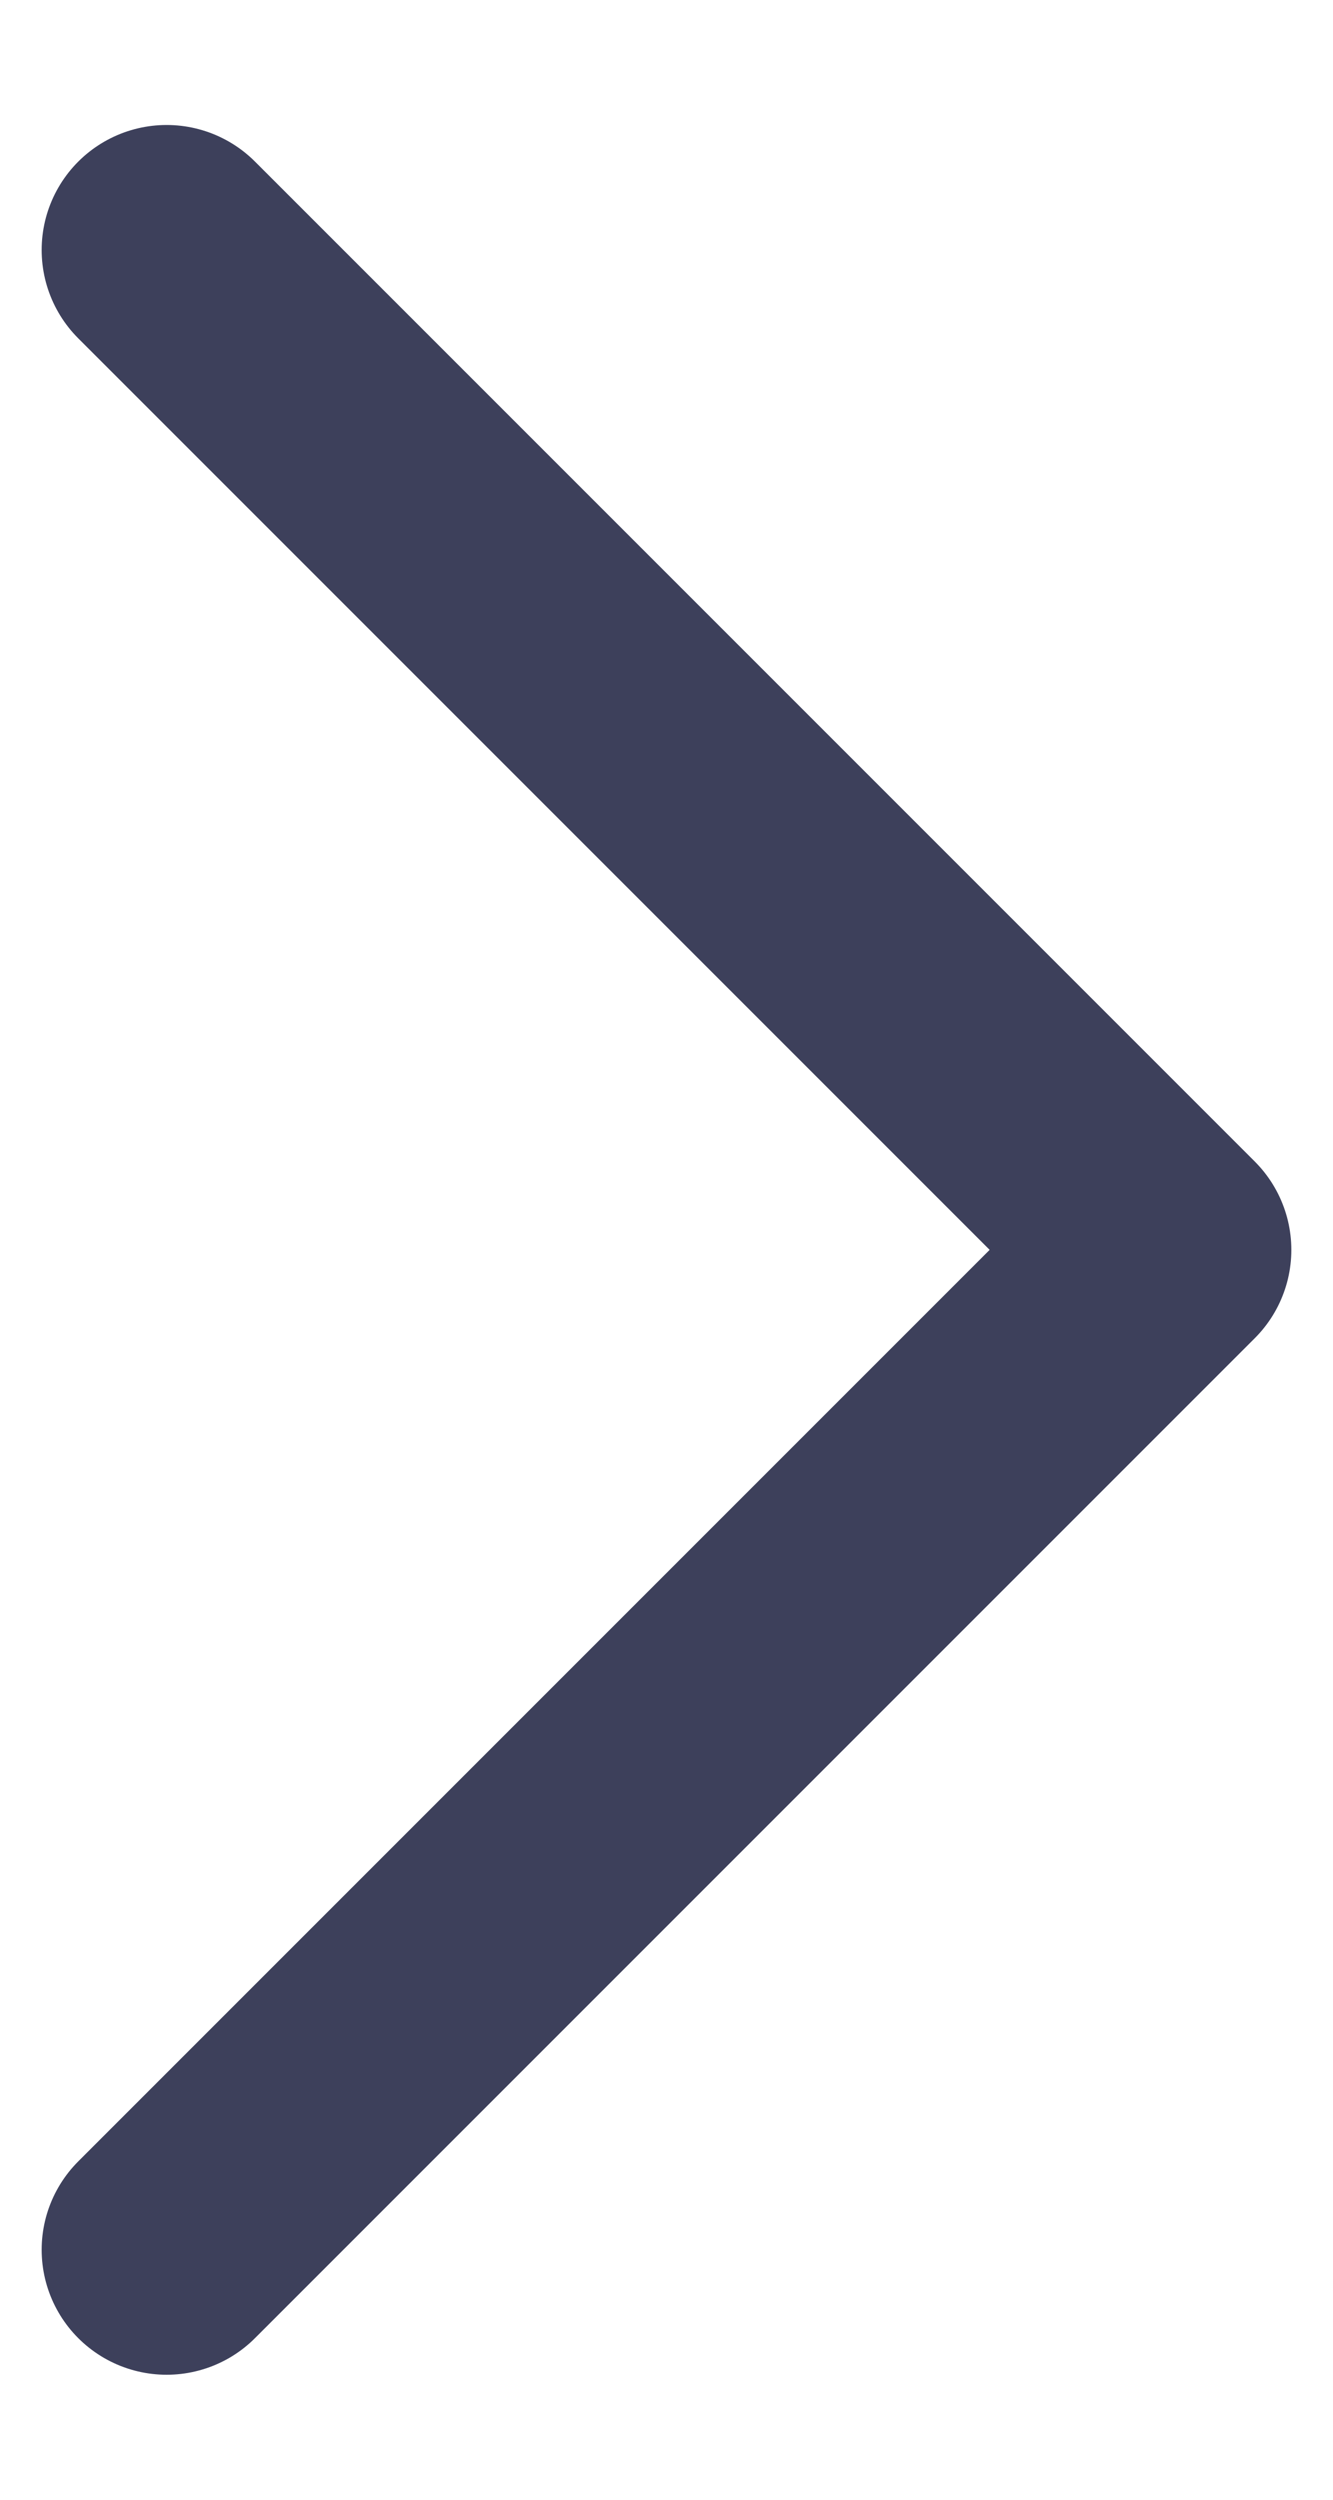 <svg width="8" height="15" viewBox="0 0 8 15" fill="none" xmlns="http://www.w3.org/2000/svg">
<path d="M1 1.5L7 7.5L1 13.5" stroke="#3D405B" stroke-width="1.5" stroke-linecap="round" stroke-linejoin="round"/>
</svg>

